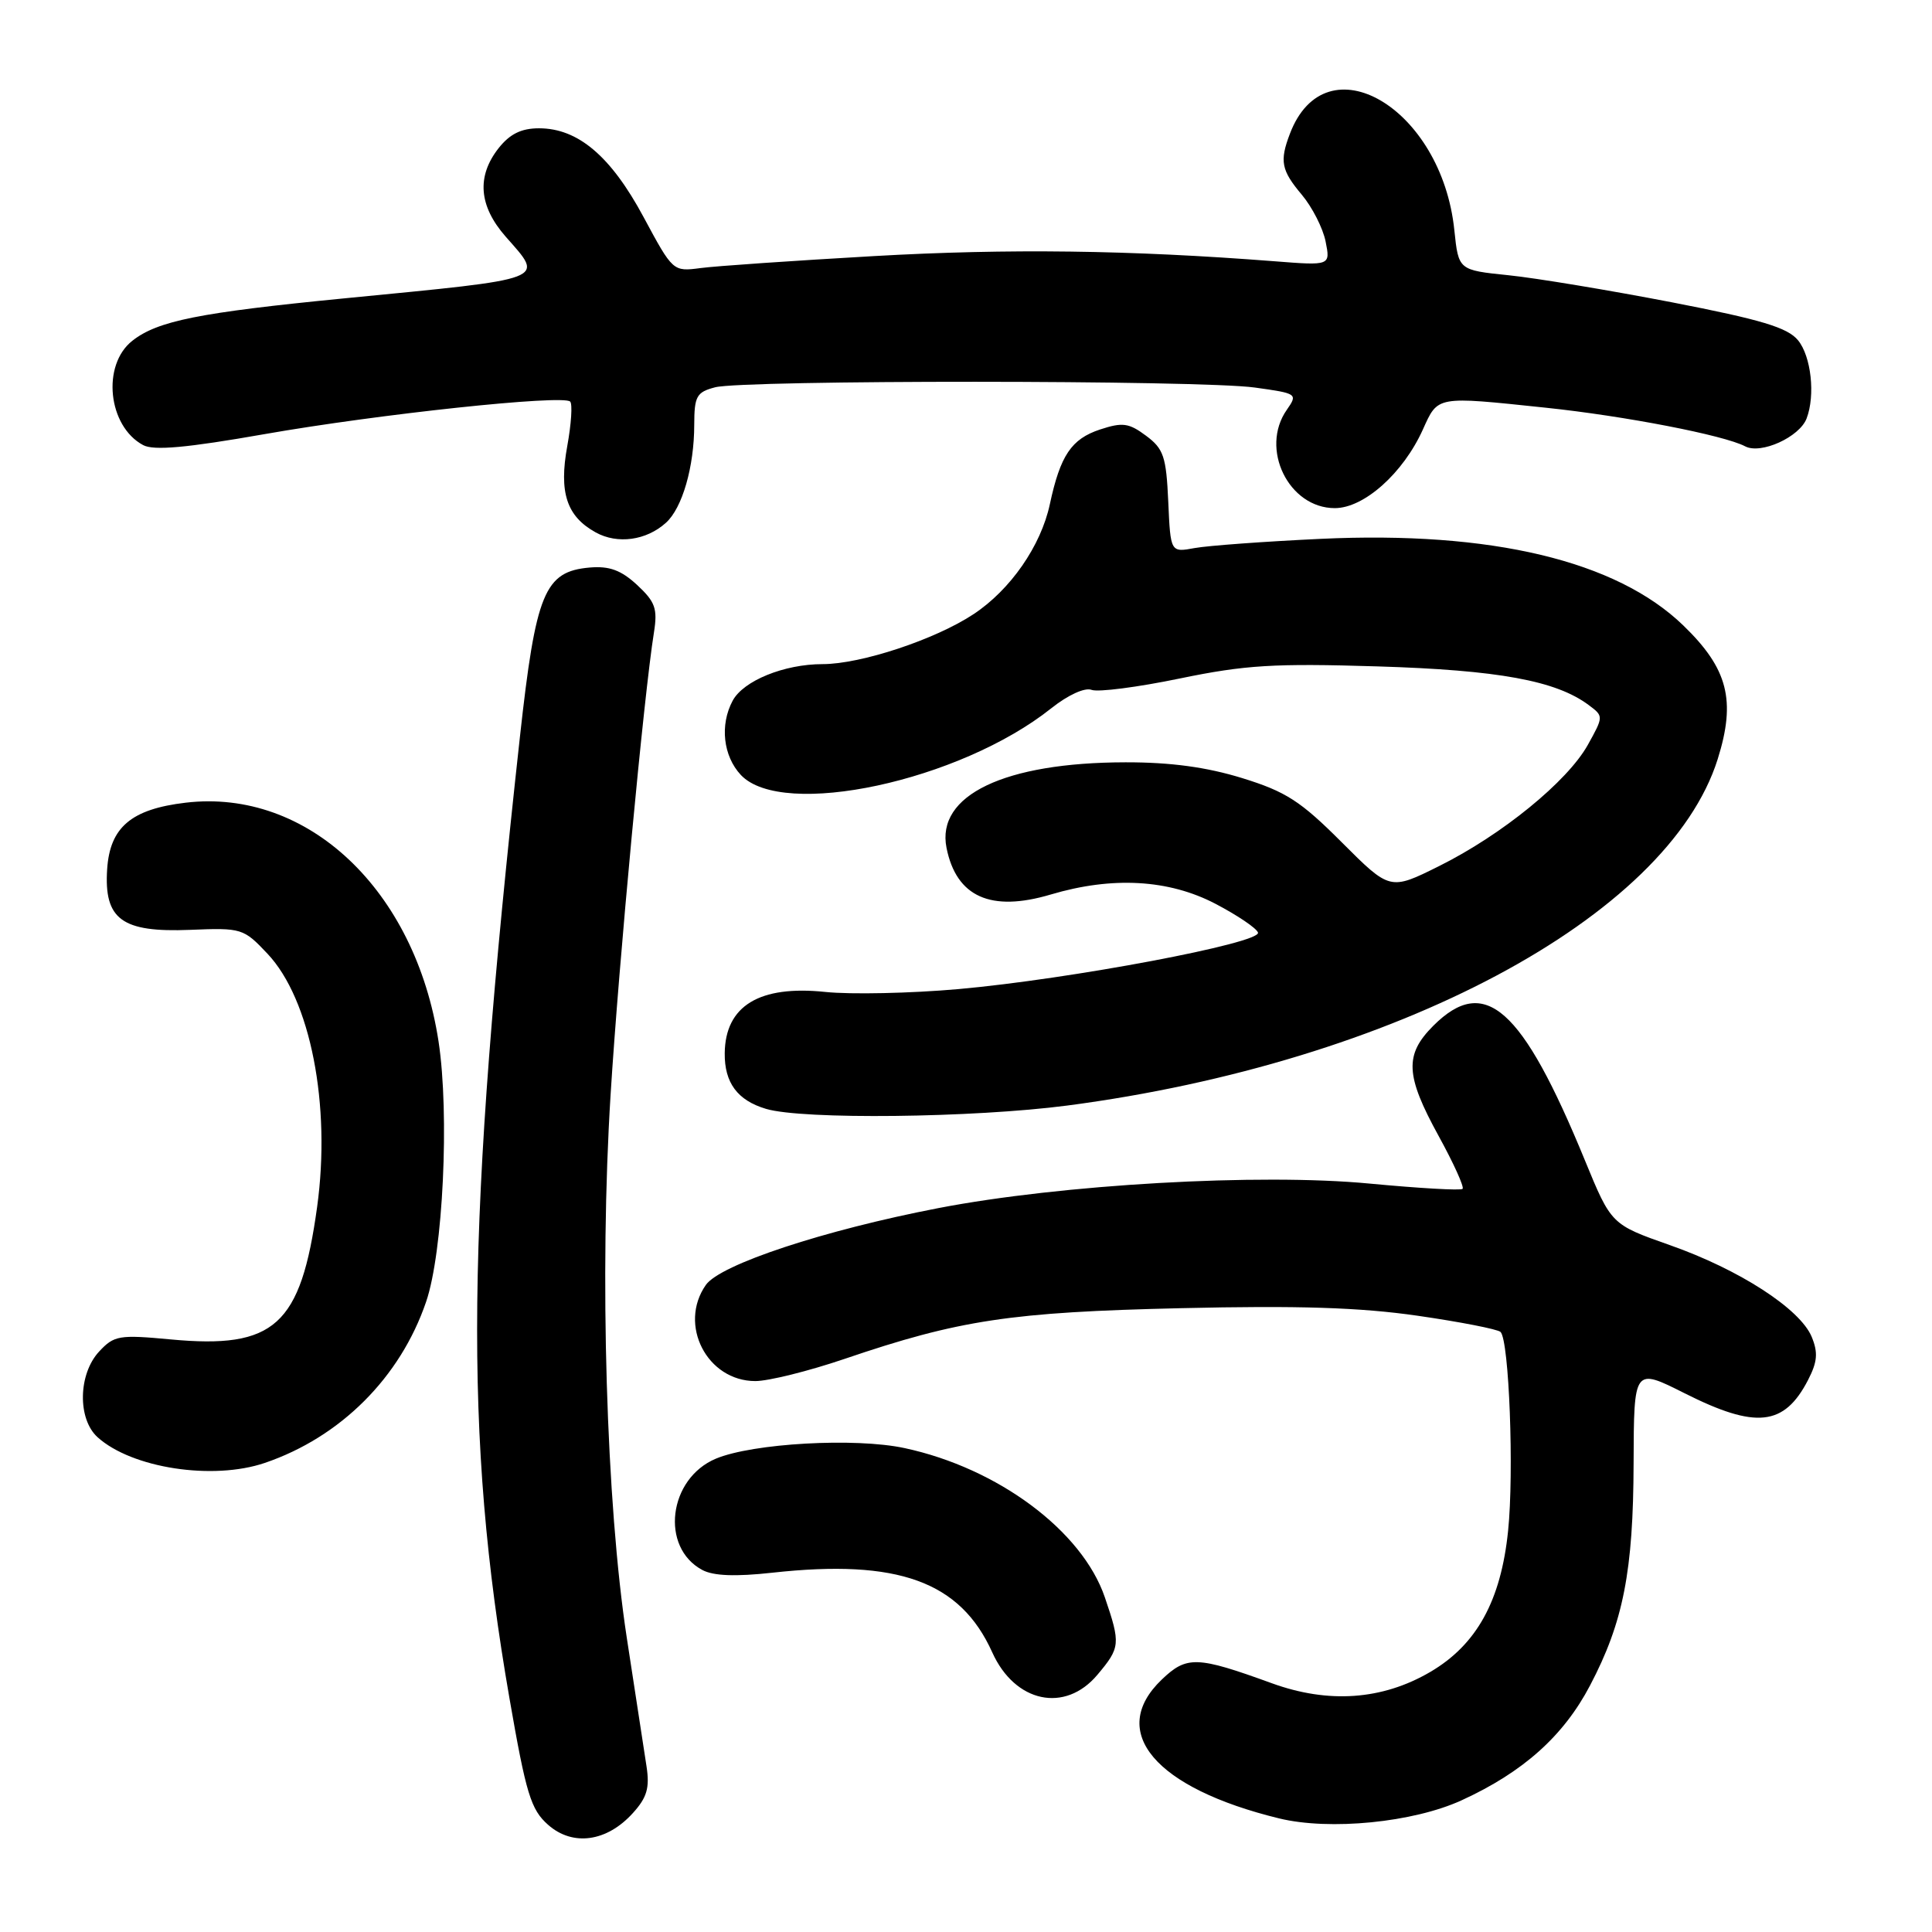 <?xml version="1.0" encoding="UTF-8" standalone="no"?>
<!DOCTYPE svg PUBLIC "-//W3C//DTD SVG 1.1//EN" "http://www.w3.org/Graphics/SVG/1.1/DTD/svg11.dtd" >
<svg xmlns="http://www.w3.org/2000/svg" xmlns:xlink="http://www.w3.org/1999/xlink" version="1.1" viewBox="0 0 256 256">
 <g >
 <path fill="currentColor"
d=" M 83.86 240.24 C 85.73 238.18 86.10 236.90 85.67 234.07 C 85.37 232.11 84.19 224.43 83.05 217.00 C 80.33 199.23 79.42 168.81 80.91 145.00 C 81.99 127.64 85.33 92.03 86.65 83.81 C 87.15 80.65 86.83 79.75 84.42 77.51 C 82.30 75.55 80.75 74.98 78.15 75.20 C 72.15 75.72 71.00 78.51 68.89 97.66 C 61.74 162.65 61.44 190.04 67.50 225.00 C 69.71 237.72 70.34 239.78 72.63 241.80 C 75.89 244.68 80.41 244.06 83.86 240.24 Z  M 193.67 238.55 C 201.82 234.82 207.18 230.03 210.69 223.33 C 215.10 214.94 216.42 208.19 216.46 193.87 C 216.50 181.23 216.50 181.23 223.23 184.62 C 232.67 189.37 236.41 188.97 239.57 182.87 C 240.82 180.45 240.92 179.23 240.06 177.14 C 238.52 173.43 230.49 168.23 221.28 164.99 C 213.50 162.25 213.50 162.25 210.00 153.73 C 201.68 133.47 196.75 129.10 189.92 135.92 C 186.08 139.76 186.22 142.50 190.62 150.51 C 192.61 154.13 194.04 157.29 193.80 157.53 C 193.57 157.77 188.02 157.45 181.47 156.83 C 166.89 155.44 140.62 156.94 124.34 160.08 C 109.20 163.00 95.43 167.55 93.53 170.26 C 89.84 175.53 93.69 183.00 100.09 183.00 C 101.83 183.00 107.14 181.68 111.88 180.07 C 127.09 174.89 133.93 173.86 156.50 173.34 C 172.02 172.98 180.20 173.24 187.83 174.34 C 193.51 175.16 198.46 176.13 198.83 176.49 C 199.97 177.63 200.63 195.10 199.83 202.85 C 198.88 212.12 195.66 217.94 189.52 221.54 C 183.17 225.26 176.03 225.77 168.50 223.03 C 158.59 219.43 157.25 219.38 153.93 222.56 C 146.72 229.47 153.05 236.94 169.50 240.95 C 176.20 242.58 187.26 241.49 193.67 238.55 Z  M 145.41 221.92 C 148.45 218.31 148.50 217.82 146.40 211.66 C 143.40 202.85 132.23 194.53 119.86 191.88 C 113.32 190.47 99.73 191.24 94.86 193.28 C 88.56 195.92 87.45 205.03 93.06 208.03 C 94.53 208.82 97.46 208.93 102.35 208.39 C 118.99 206.56 127.24 209.54 131.48 218.95 C 134.48 225.61 141.12 227.03 145.41 221.92 Z  M 35.10 193.84 C 45.13 190.42 53.04 182.52 56.46 172.50 C 58.71 165.93 59.58 147.64 58.11 138.00 C 55.04 117.92 40.77 104.45 24.60 106.36 C 17.40 107.21 14.57 109.61 14.20 115.15 C 13.76 121.83 16.14 123.58 25.20 123.21 C 32.03 122.93 32.27 123.01 35.44 126.37 C 41.14 132.41 43.88 146.41 42.02 159.93 C 39.85 175.65 36.40 178.77 22.62 177.48 C 15.79 176.84 15.12 176.95 13.14 179.08 C 10.36 182.06 10.25 188.02 12.93 190.44 C 17.47 194.54 28.21 196.19 35.10 193.84 Z  M 141.42 146.49 C 184.82 140.80 221.00 121.53 227.60 100.60 C 230.05 92.81 228.97 88.60 223.04 82.87 C 214.18 74.30 197.60 70.34 175.00 71.40 C 167.57 71.75 160.06 72.30 158.30 72.62 C 155.10 73.21 155.10 73.21 154.80 66.46 C 154.53 60.50 154.19 59.47 151.86 57.74 C 149.58 56.04 148.74 55.93 145.76 56.91 C 141.96 58.17 140.50 60.34 139.11 66.81 C 137.93 72.33 133.89 78.15 129.00 81.38 C 123.92 84.74 114.07 88.00 109.00 88.00 C 103.91 88.00 98.50 90.20 97.08 92.85 C 95.36 96.06 95.82 100.18 98.17 102.69 C 103.69 108.55 127.17 103.51 139.30 93.85 C 141.51 92.09 143.74 91.07 144.64 91.41 C 145.48 91.74 150.75 91.06 156.34 89.90 C 165.01 88.11 168.85 87.88 182.50 88.30 C 198.57 88.79 206.19 90.19 210.52 93.43 C 212.49 94.90 212.49 94.93 210.39 98.71 C 207.68 103.55 199.03 110.61 190.69 114.76 C 184.18 118.00 184.18 118.00 177.78 111.60 C 172.33 106.14 170.38 104.89 164.59 103.10 C 159.88 101.65 155.13 101.00 149.14 101.01 C 133.09 101.03 124.02 105.37 125.42 112.35 C 126.72 118.84 131.28 120.89 139.22 118.53 C 147.39 116.10 154.86 116.52 161.06 119.76 C 163.96 121.28 166.50 122.99 166.69 123.57 C 167.15 124.96 141.81 129.74 127.00 131.06 C 120.67 131.62 112.74 131.79 109.38 131.44 C 100.63 130.52 96.10 133.27 96.03 139.56 C 95.99 143.47 97.72 145.81 101.50 146.93 C 106.34 148.38 128.95 148.12 141.42 146.49 Z  M 88.24 69.27 C 90.41 67.32 91.99 61.85 91.99 56.27 C 92.00 52.50 92.30 51.96 94.75 51.32 C 98.51 50.33 159.10 50.35 166.26 51.35 C 171.90 52.13 171.98 52.19 170.51 54.30 C 166.90 59.45 170.75 67.33 176.87 67.33 C 180.74 67.33 185.93 62.70 188.54 56.91 C 190.56 52.43 190.24 52.49 204.79 54.02 C 215.30 55.12 228.45 57.67 231.24 59.14 C 233.32 60.24 238.43 57.92 239.38 55.46 C 240.56 52.38 239.99 47.22 238.25 45.09 C 236.86 43.40 233.40 42.36 221.50 40.05 C 213.25 38.46 203.52 36.84 199.88 36.47 C 193.26 35.79 193.26 35.79 192.71 30.52 C 191.04 14.25 175.67 5.23 170.92 17.72 C 169.53 21.36 169.77 22.57 172.51 25.82 C 173.88 27.46 175.30 30.24 175.65 32.00 C 176.29 35.20 176.29 35.20 168.89 34.62 C 149.69 33.13 133.62 32.92 115.86 33.93 C 105.21 34.54 94.85 35.25 92.83 35.52 C 89.17 36.00 89.16 35.98 85.27 28.75 C 80.94 20.69 76.59 17.00 71.42 17.00 C 69.07 17.00 67.56 17.75 66.07 19.63 C 63.13 23.37 63.44 27.29 67.00 31.35 C 72.13 37.19 73.00 36.86 45.56 39.54 C 26.36 41.42 20.88 42.52 17.54 45.15 C 13.45 48.36 14.29 56.48 18.97 58.98 C 20.37 59.73 24.73 59.34 35.02 57.53 C 50.23 54.86 74.60 52.27 75.55 53.21 C 75.87 53.53 75.70 56.17 75.17 59.08 C 74.04 65.26 75.08 68.42 78.94 70.55 C 81.82 72.14 85.64 71.62 88.24 69.27 Z "/>
</g>
</svg>